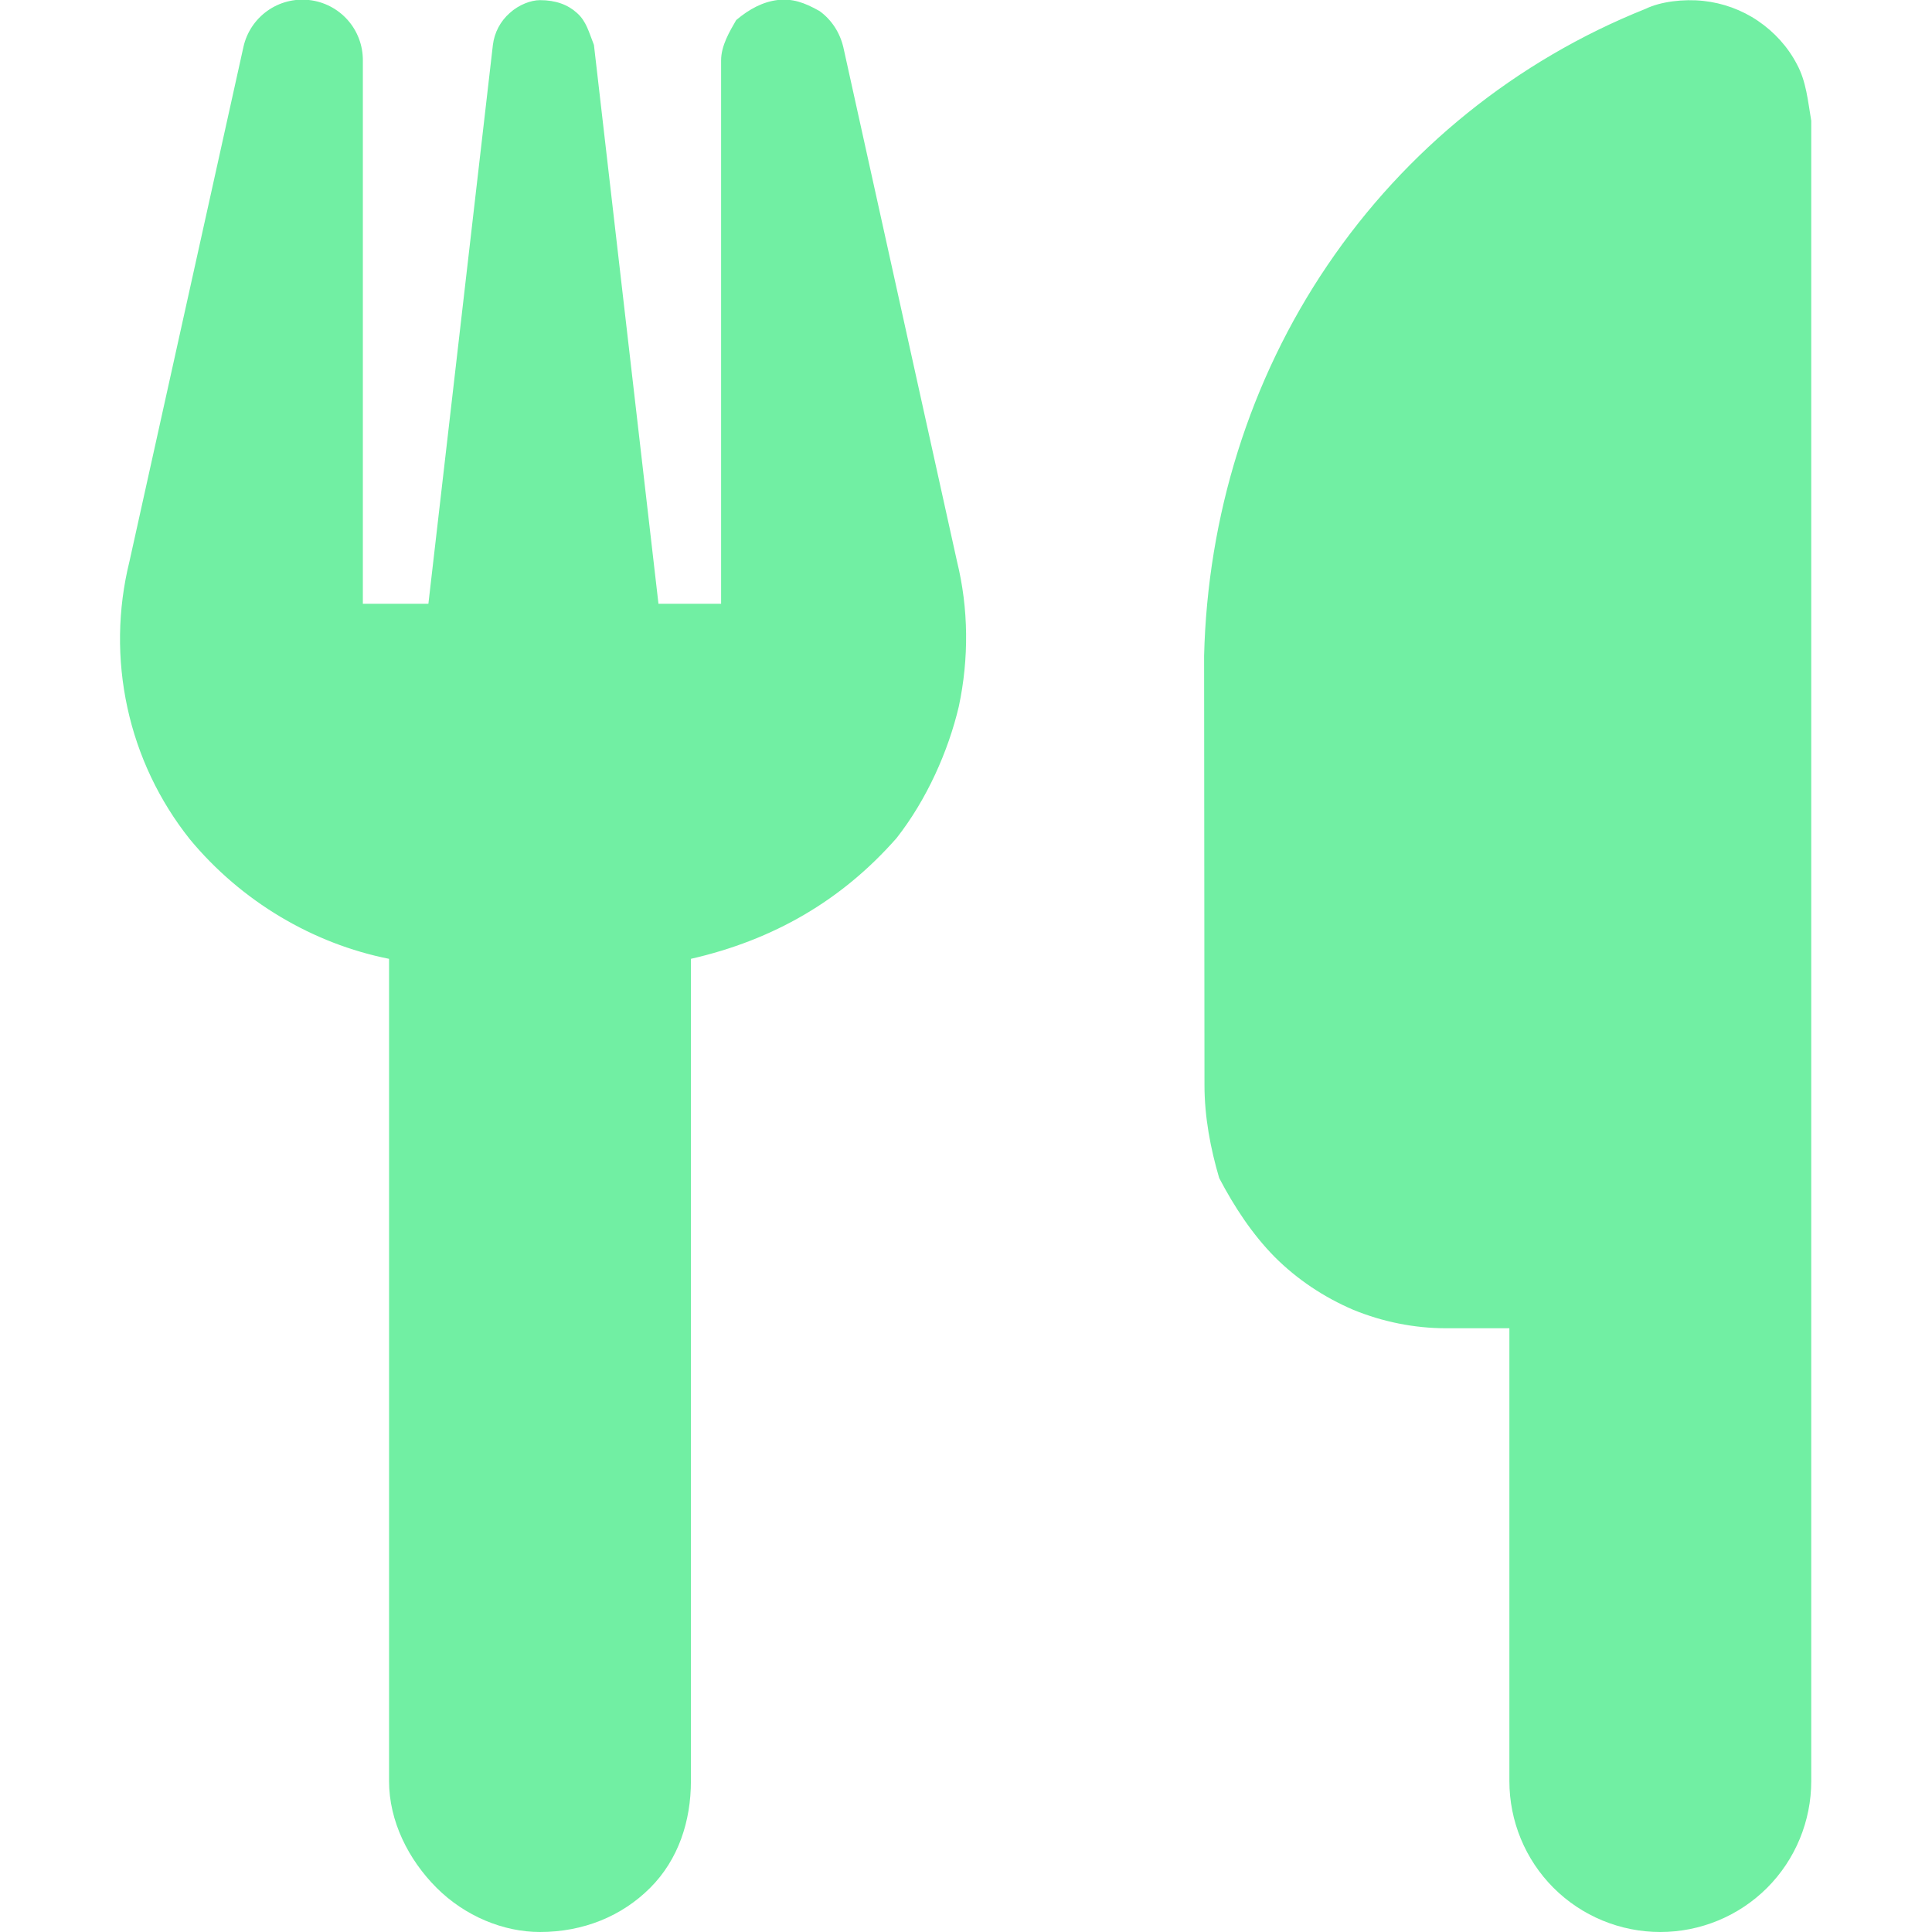 <svg xmlns="http://www.w3.org/2000/svg" xmlns:svgjs="http://svgjs.com/svgjs" xmlns:xlink="http://www.w3.org/1999/xlink" width="288" height="288"><svg xmlns="http://www.w3.org/2000/svg" width="288" height="288" viewBox="0 0 448 512"><!--! Font Awesome Pro 6.1.2 by @fontawesome - https://fontawesome.com License - https://fontawesome.com/license (Commercial License) Copyright 2022 Fonticons, Inc.--><path fill="#71efa3" d="M221.6 148.7C224.7 161.3 224.8 174.5 222.1 187.2C219.3 199.1 213.6 211.9 205.6 222.1C191.1 238.6 173 249.1 151.1 254.1V472C151.1 482.6 147.8 492.8 140.3 500.3C132.8 507.8 122.6 512 111.1 512C101.4 512 91.22 507.8 83.71 500.3C76.21 492.8 71.1 482.6 71.1 472V254.1C50.96 250.1 31.96 238.9 18.3 222.4C10.19 212.2 4.529 200.3 1.755 187.5C-1.019 174.7-.832 161.5 2.303 148.8L32.51 12.45C33.36 8.598 35.61 5.197 38.82 2.9C42.02 .602 45.97-.43 49.89 .003C53.82 .43 57.46 2.303 60.1 5.259C62.74 8.214 64.18 12.04 64.16 16V160H81.53L98.62 11.91C99.02 8.635 100.6 5.621 103.1 3.434C105.5 1.248 108.7 .04 111.1 .04C115.3 .04 118.5 1.248 120.9 3.434C123.4 5.621 124.1 8.635 125.4 11.91L142.5 160H159.1V16C159.1 12.07 161.4 8.268 163.1 5.317C166.6 2.366 170.2 .474 174.1 .003C178-.426 181.1 .619 185.2 2.936C188.4 5.253 190.6 8.677 191.5 12.55L221.6 148.7zM448 472C448 482.6 443.8 492.8 436.3 500.3C428.8 507.8 418.6 512 408 512C397.4 512 387.2 507.8 379.7 500.3C372.2 492.8 368 482.6 368 472V352H351.2C342.8 352 334.4 350.3 326.6 347.1C318.9 343.8 311.8 339.1 305.8 333.1C299.9 327.1 295.2 320 291.1 312.2C288.8 304.4 287.2 296 287.2 287.6L287.1 173.8C288 136.9 299.1 100.8 319.8 70.28C340.5 39.71 369.8 16.05 404.1 2.339C408.1 .401 414.2-.32 419.4 .239C424.6 .798 429.6 2.62 433.9 5.546C438.2 8.472 441.8 12.41 444.2 17.03C446.7 21.64 447.1 26.78 448 32V472z" class="color000 svgShape"/></svg></svg>
